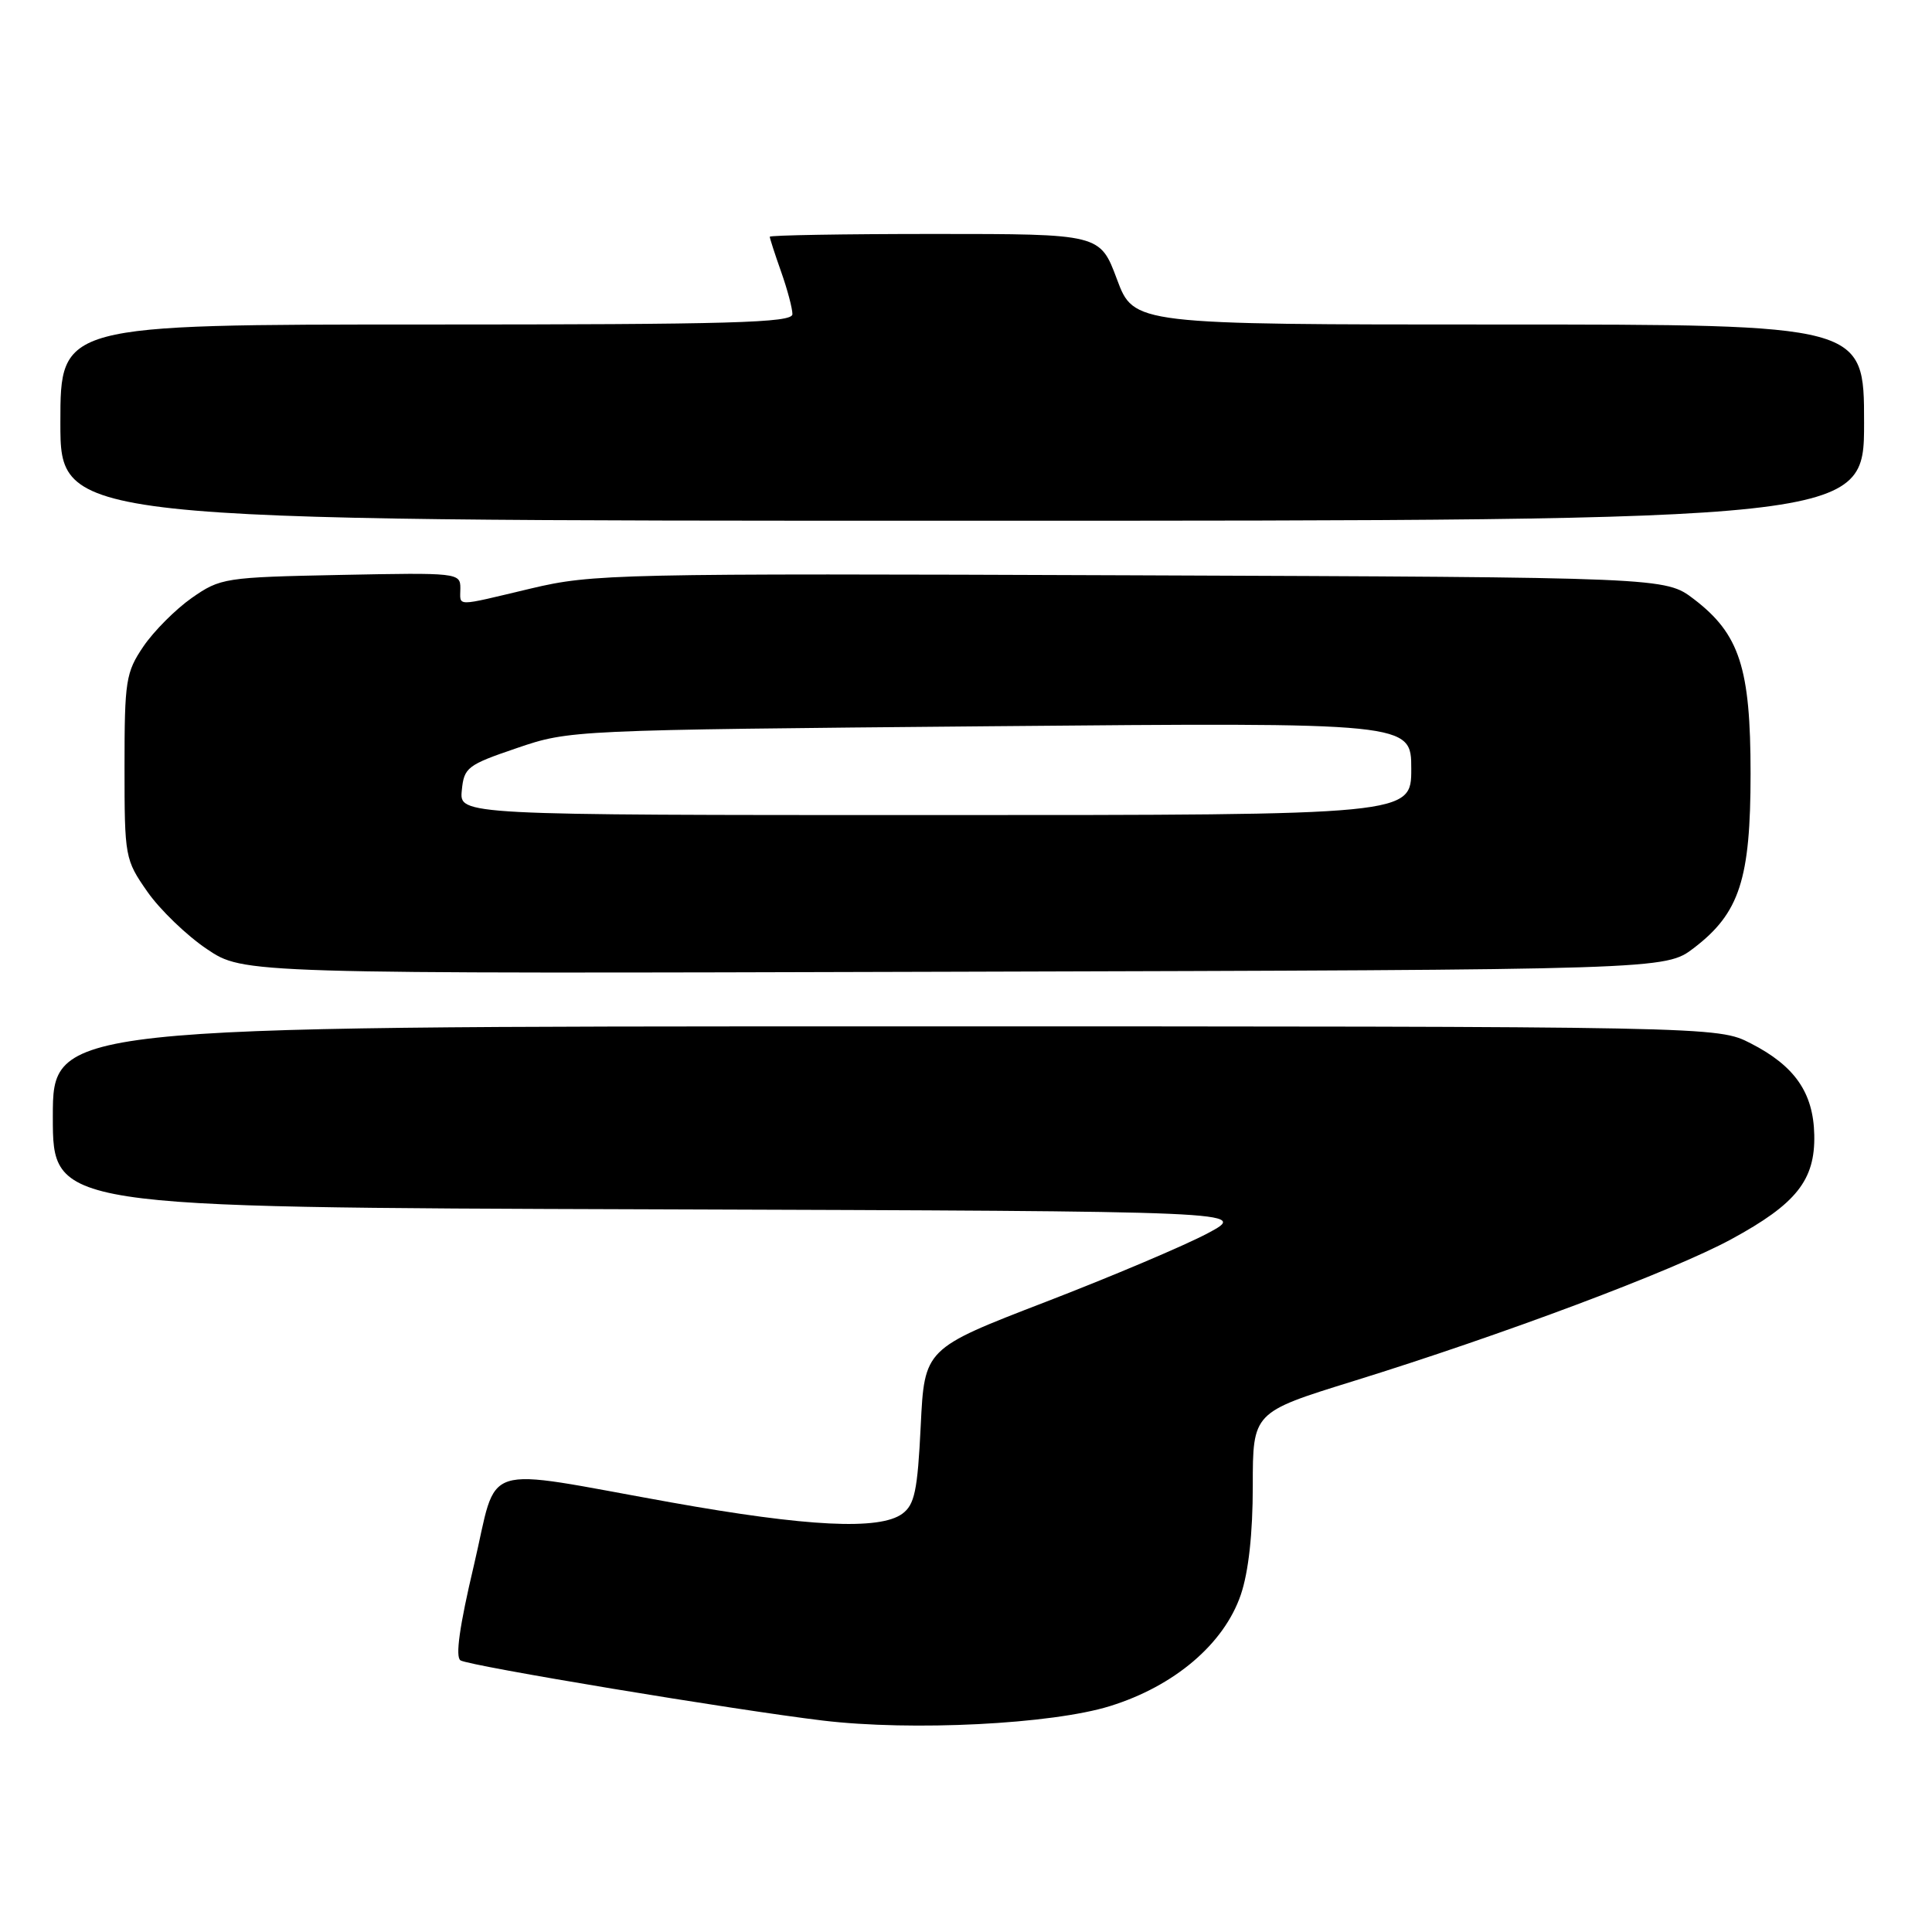 <?xml version="1.0" encoding="UTF-8" standalone="no"?>
<!DOCTYPE svg PUBLIC "-//W3C//DTD SVG 1.1//EN" "http://www.w3.org/Graphics/SVG/1.1/DTD/svg11.dtd" >
<svg xmlns="http://www.w3.org/2000/svg" xmlns:xlink="http://www.w3.org/1999/xlink" version="1.1" viewBox="0 0 256 256">
 <g >
 <path fill="currentColor"
d=" M 147.10 226.06 C 155.63 223.41 162.19 217.82 164.41 211.32 C 165.44 208.30 166.00 203.19 166.00 196.89 C 166.00 187.14 166.00 187.14 179.25 183.03 C 199.20 176.84 221.66 168.41 229.41 164.20 C 238.03 159.52 240.53 156.37 240.40 150.37 C 240.28 144.78 237.81 141.23 231.98 138.25 C 227.58 136.00 227.58 136.00 117.29 136.00 C 7.00 136.00 7.00 136.00 7.00 147.99 C 7.00 159.99 7.00 159.99 86.25 160.24 C 165.50 160.50 165.50 160.50 160.00 163.43 C 156.97 165.04 147.30 169.14 138.50 172.53 C 122.50 178.70 122.50 178.70 122.00 188.93 C 121.58 197.55 121.19 199.38 119.56 200.58 C 116.55 202.78 107.00 202.31 88.89 199.07 C 63.05 194.45 66.08 193.47 62.79 207.43 C 60.89 215.45 60.31 219.57 61.02 220.01 C 62.21 220.75 97.41 226.59 109.00 227.98 C 120.83 229.40 139.39 228.47 147.10 226.06 Z  M 224.44 125.62 C 230.50 120.99 231.96 116.52 231.96 102.50 C 231.96 88.48 230.50 84.01 224.44 79.38 C 220.66 76.50 220.66 76.50 149.75 76.23 C 81.58 75.97 78.52 76.04 70.35 77.98 C 60.06 80.42 61.00 80.43 61.00 77.93 C 61.00 75.91 60.61 75.87 45.16 76.18 C 29.77 76.49 29.21 76.58 25.41 79.23 C 23.26 80.74 20.38 83.63 19.00 85.66 C 16.67 89.10 16.50 90.19 16.50 101.59 C 16.50 113.59 16.56 113.90 19.53 118.16 C 21.20 120.55 24.75 123.97 27.42 125.76 C 32.27 129.03 32.27 129.03 126.46 128.76 C 220.66 128.50 220.66 128.50 224.44 125.62 Z  M 247.00 56.00 C 247.00 43.00 247.00 43.00 198.62 43.00 C 150.24 43.00 150.24 43.00 148.00 37.00 C 145.76 31.00 145.76 31.00 123.88 31.00 C 111.85 31.00 102.00 31.17 102.00 31.37 C 102.00 31.58 102.67 33.66 103.50 36.00 C 104.33 38.34 105.00 40.87 105.00 41.63 C 105.00 42.77 96.97 43.00 56.50 43.00 C 8.00 43.00 8.00 43.00 8.00 56.00 C 8.00 69.00 8.00 69.00 127.50 69.00 C 247.00 69.00 247.00 69.00 247.00 56.00 Z  M 61.19 104.75 C 61.48 101.69 61.91 101.36 68.50 99.12 C 75.47 96.74 75.76 96.73 131.25 96.23 C 187.00 95.73 187.00 95.73 187.00 101.87 C 187.00 108.00 187.00 108.00 123.94 108.00 C 60.87 108.00 60.87 108.00 61.19 104.75 Z "/>
</g>
</svg>